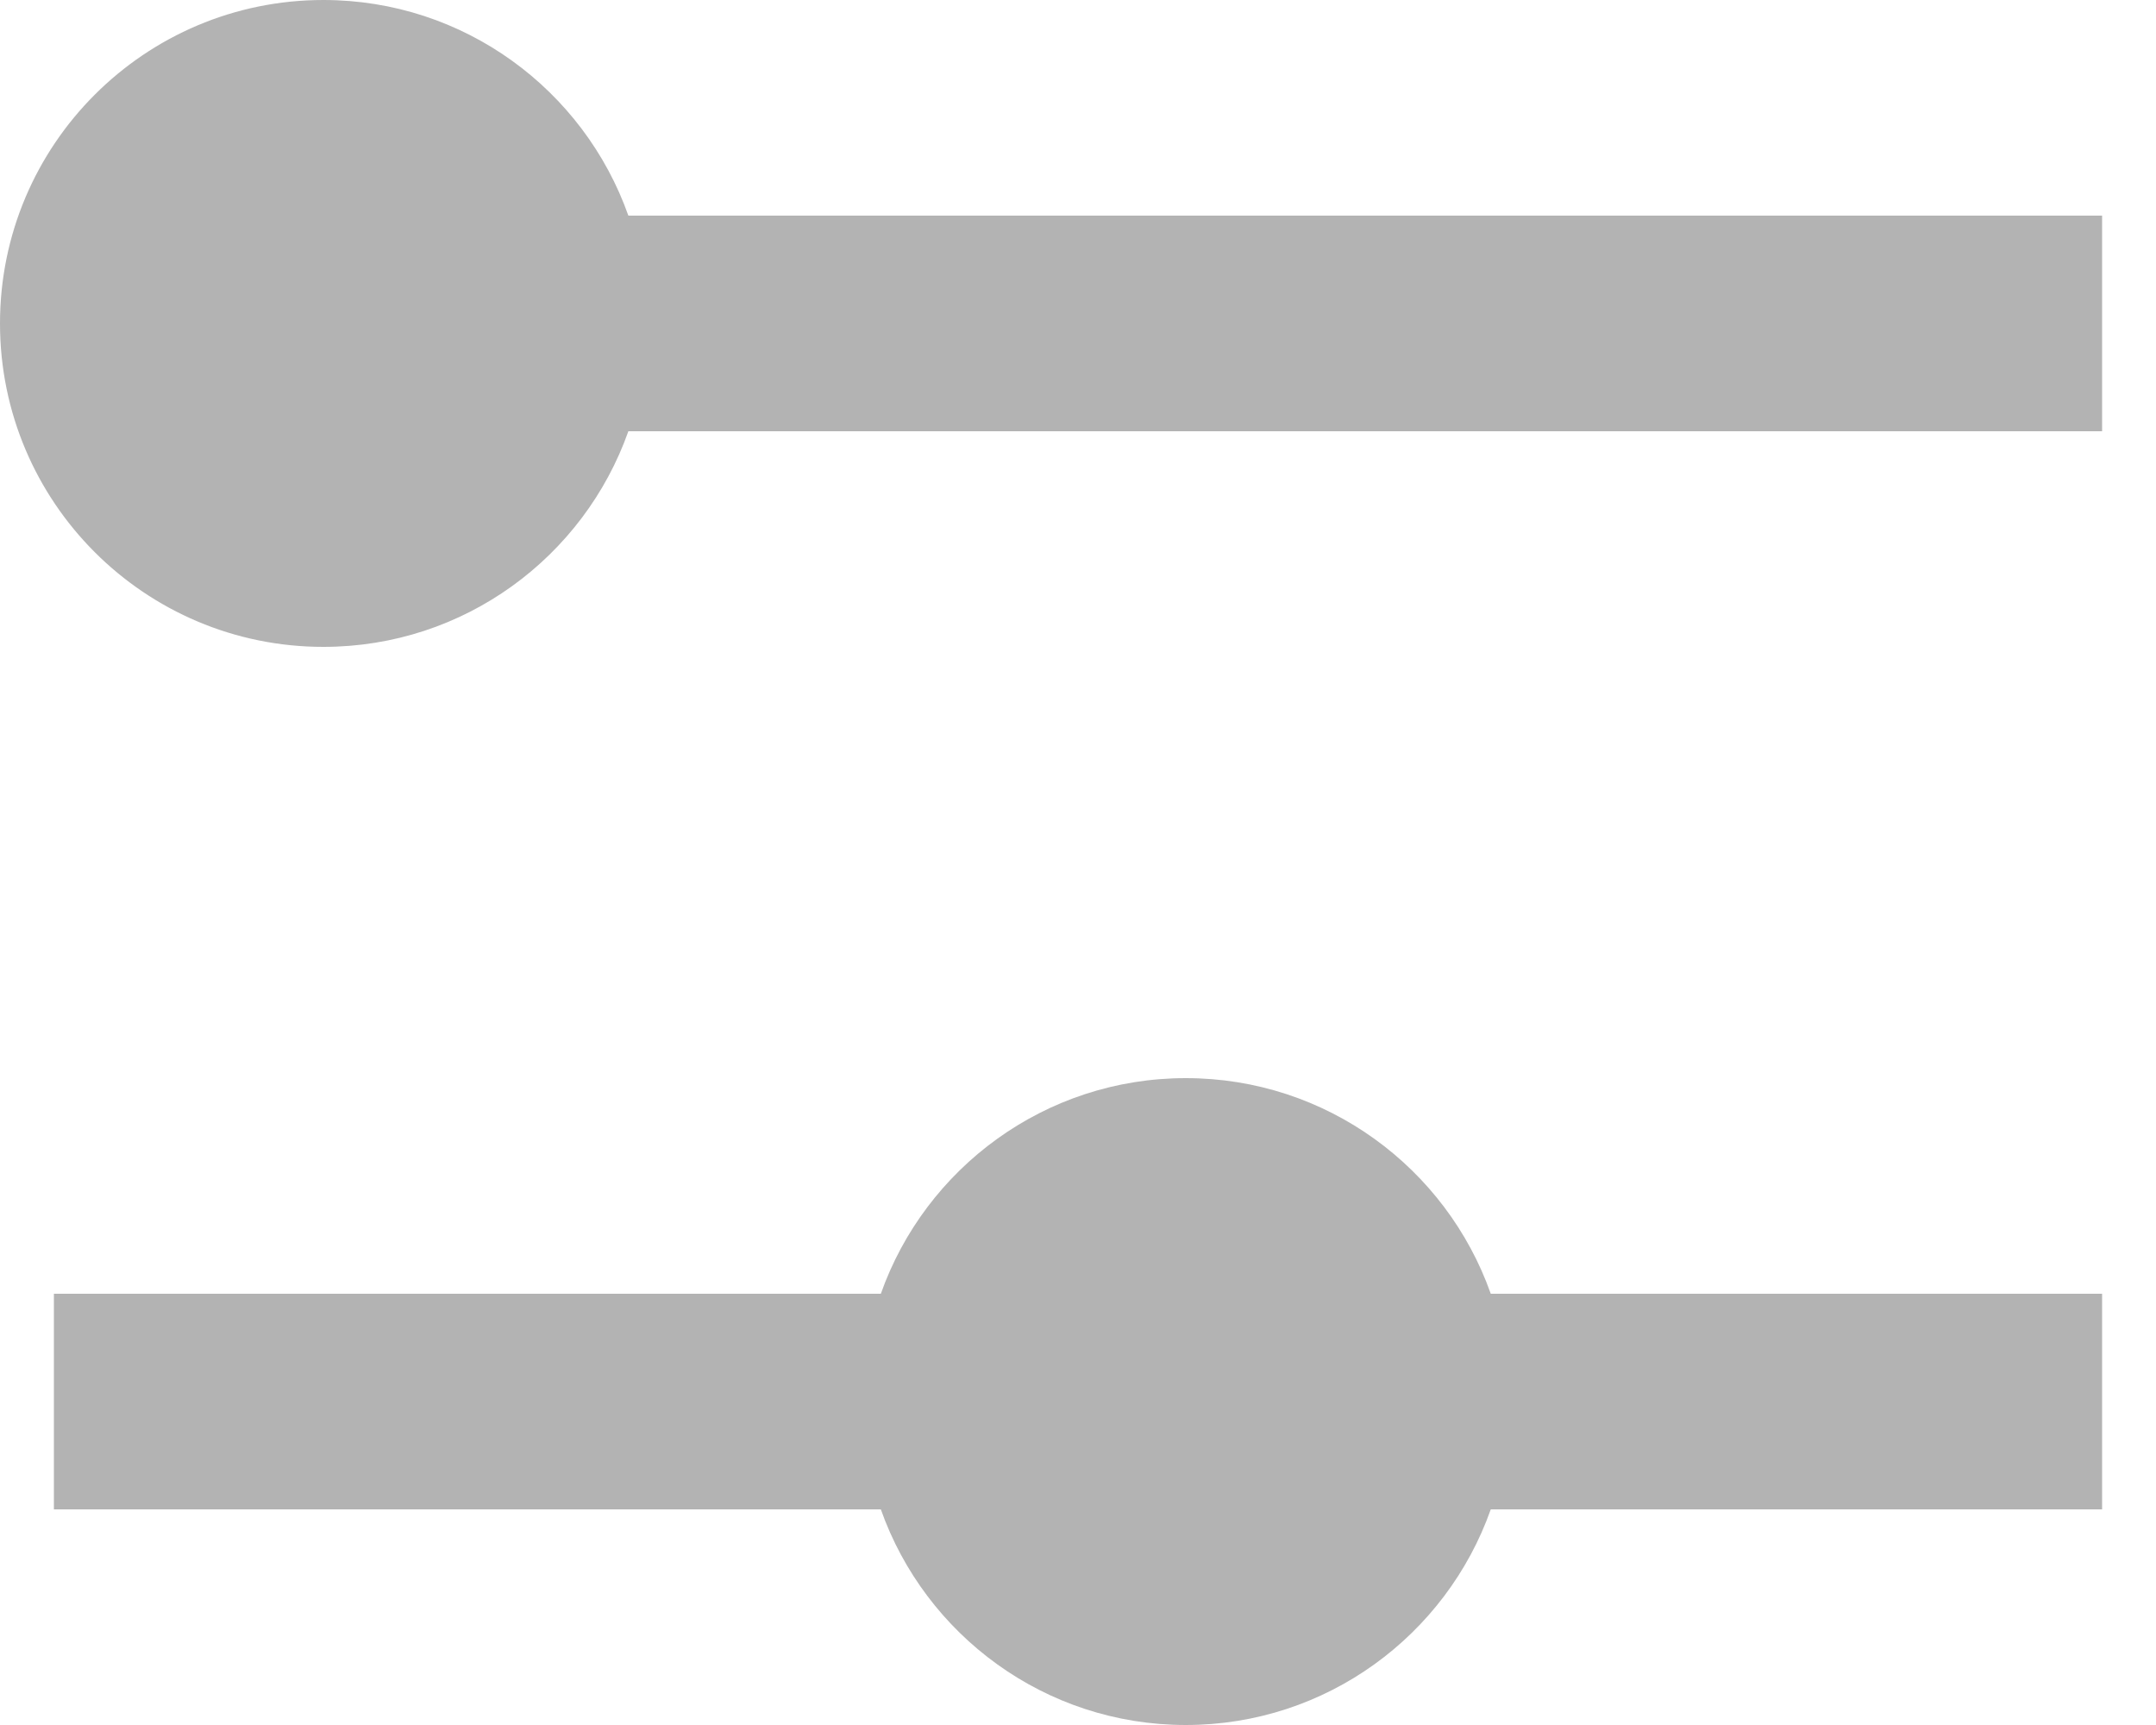 <?xml version="1.0" encoding="UTF-8" standalone="no"?>
<svg width="20px" height="16px" viewBox="0 0 20 16" version="1.1" xmlns="http://www.w3.org/2000/svg" xmlns:xlink="http://www.w3.org/1999/xlink" xmlns:sketch="http://www.bohemiancoding.com/sketch/ns">
    <!-- Generator: Sketch 3.2.2 (9983) - http://www.bohemiancoding.com/sketch -->
    <title>Slice 1</title>
    <desc>Created with Sketch.</desc>
    <defs></defs>
    <g id="Page-1" stroke="none" stroke-width="1" fill="none" fill-rule="evenodd" sketch:type="MSPage">
        <path d="M13.829,14 C13.417,15.165 12.306,16 11,16 C9.694,16 8.583,15.165 8.171,14 L1.5,14 L0.5,14 L0.5,12 L1.5,12 L8.171,12 C8.583,10.835 9.694,10 11,10 C12.306,10 13.417,10.835 13.829,12 L18.5,12 L19.5,12 L19.5,14 L18.5,14 L13.829,14 Z M5.829,4 C5.417,5.165 4.306,6 3,6 C1.343,6 0,4.657 0,3 C0,1.343 1.343,0 3,0 C4.306,0 5.417,0.835 5.829,2 L18.5,2 L19.5,2 L19.5,4 L18.5,4 L5.829,4 L5.829,4 Z" id="Oval-1" fill="#B3B3B3" sketch:type="MSShapeGroup"></path>
    </g>
</svg>